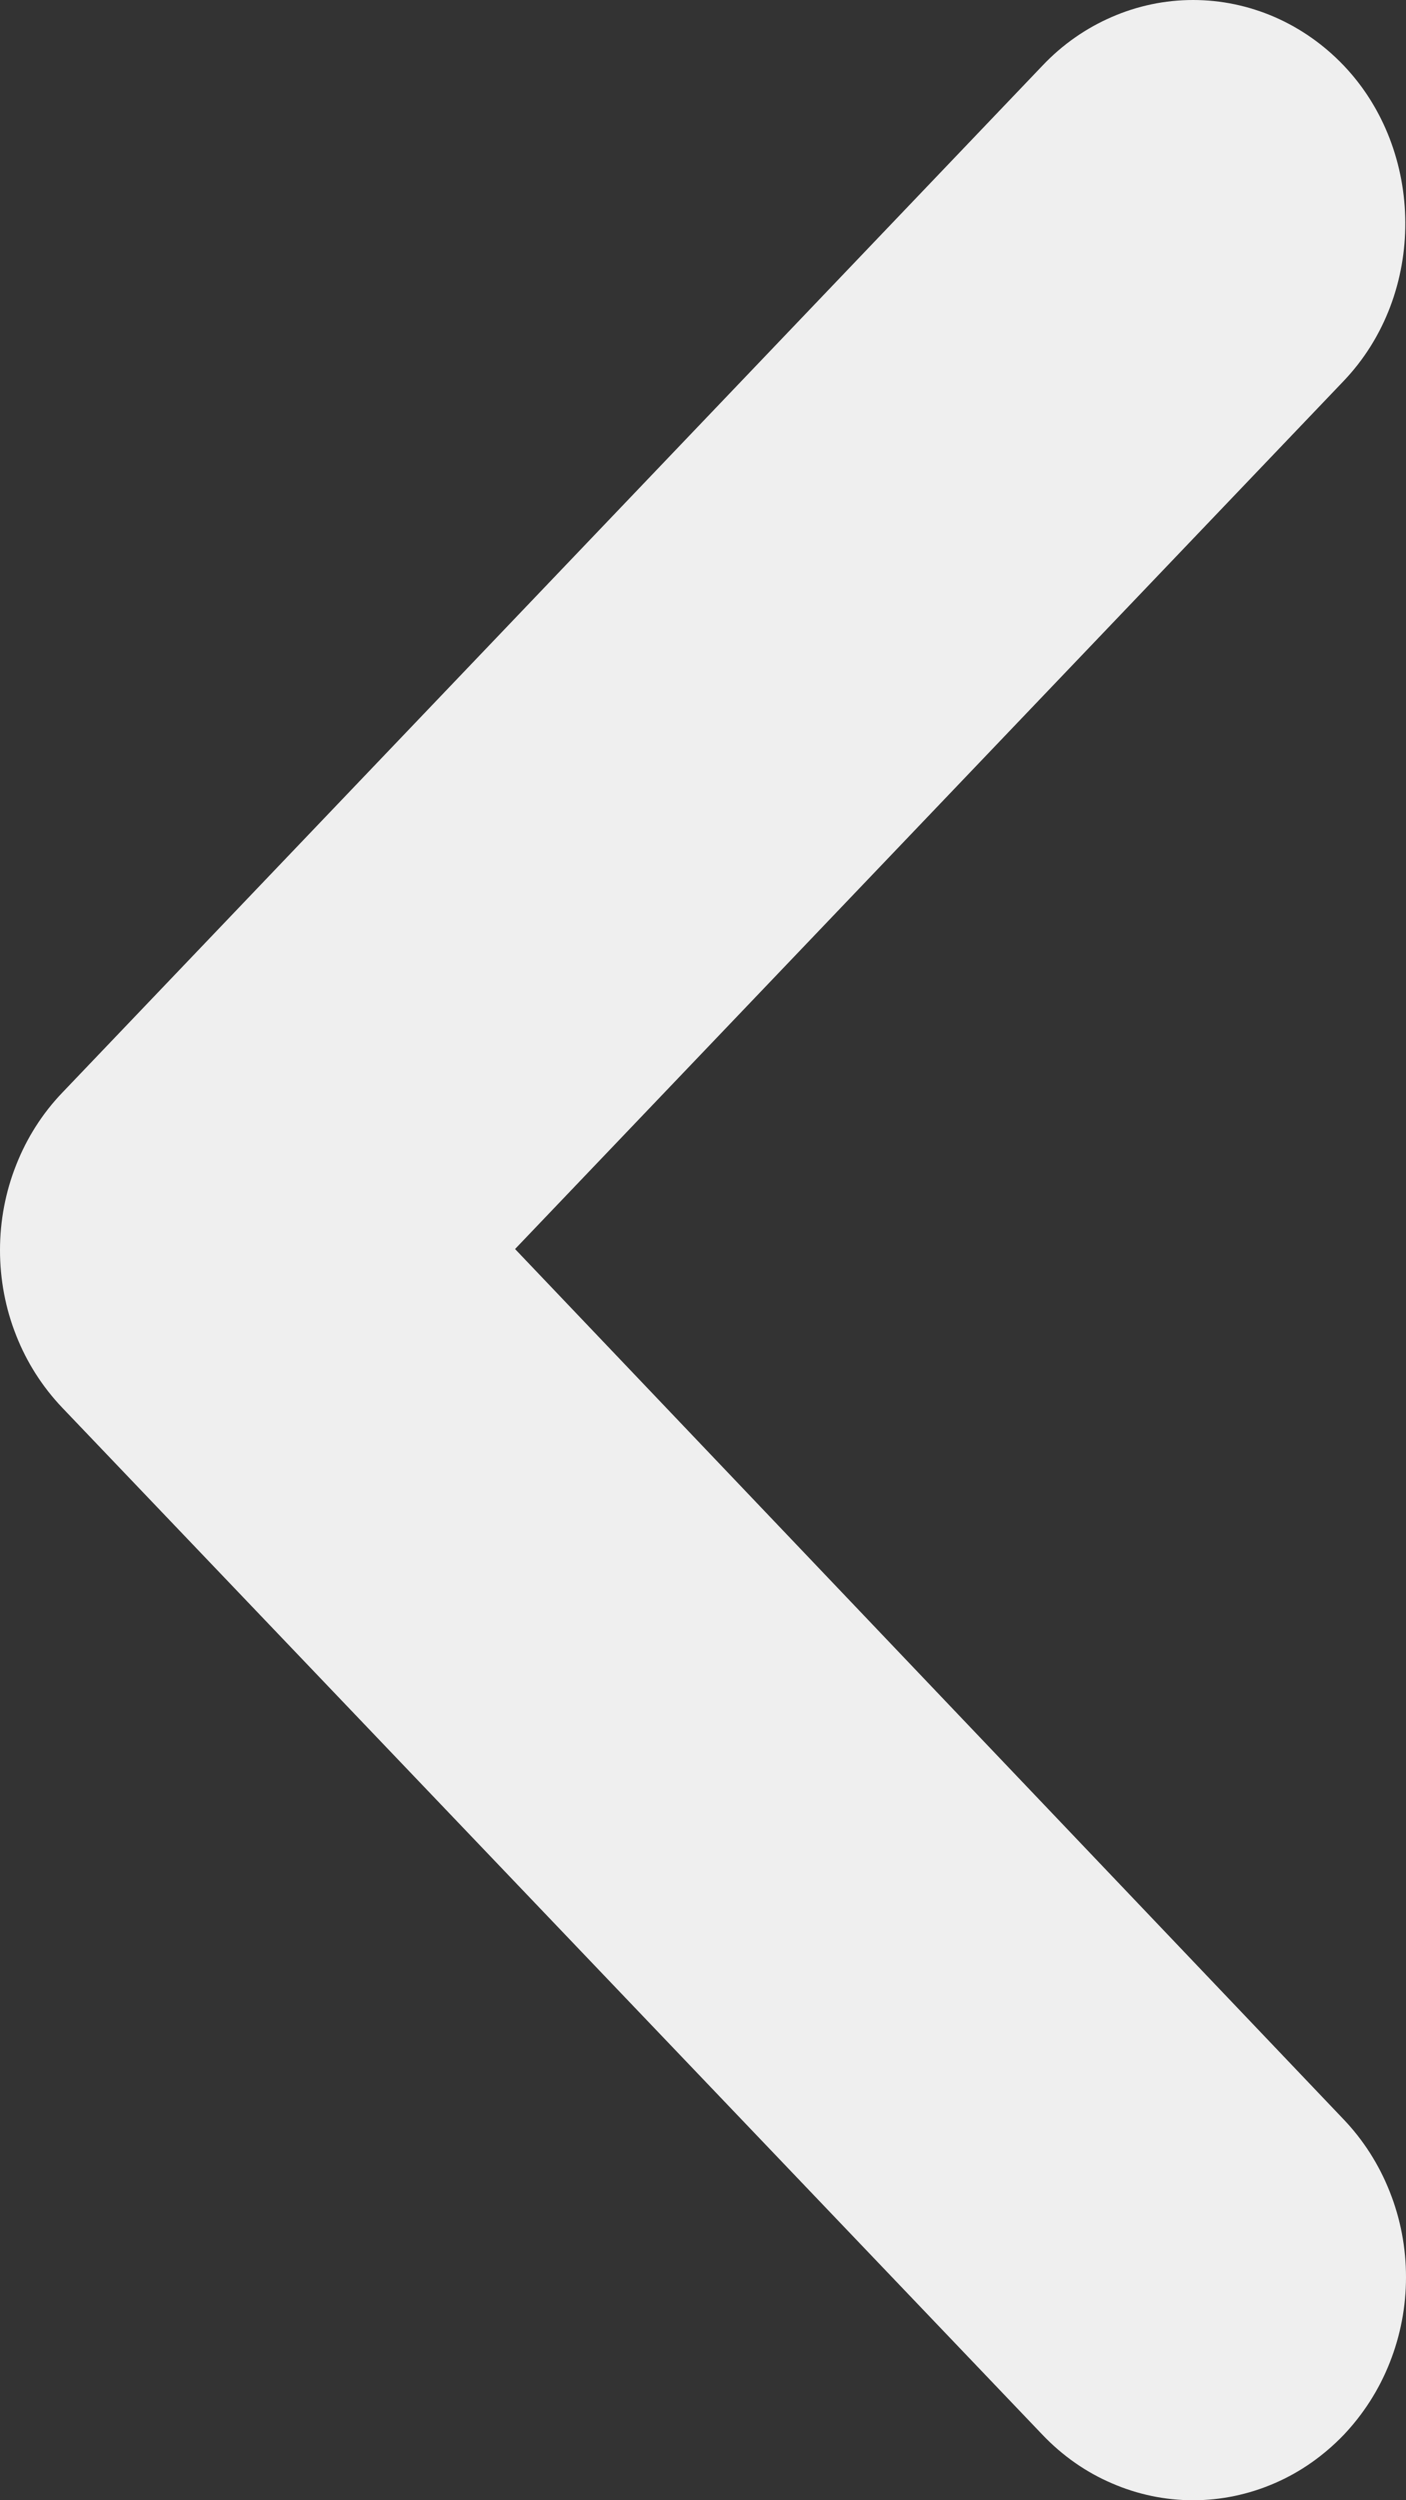 <svg width="9" height="16" viewBox="0 0 9 16" fill="none" xmlns="http://www.w3.org/2000/svg">
<rect x="0" y="0" width="9" height="16" fill="#333333" stroke="none"/>
<path d="M8.601 0.419C8.474 0.286 8.324 0.181 8.159 0.109C7.993 0.037 7.816 0 7.637 0C7.458 0 7.281 0.037 7.116 0.109C6.95 0.181 6.8 0.286 6.674 0.419L0.4 6.991C0.273 7.123 0.172 7.281 0.104 7.454C0.035 7.627 0 7.813 0 8C0 8.188 0.035 8.374 0.104 8.547C0.172 8.72 0.273 8.877 0.4 9.01L6.674 15.582C6.8 15.714 6.95 15.82 7.116 15.891C7.281 15.963 7.458 16 7.637 16C7.816 16 7.993 15.963 8.159 15.891C8.324 15.82 8.474 15.714 8.601 15.582C8.727 15.449 8.828 15.292 8.896 15.119C8.965 14.945 9 14.76 9 14.572C9 14.385 8.965 14.199 8.896 14.026C8.828 13.853 8.727 13.695 8.601 13.563L3.297 7.993L8.601 2.438C9.134 1.879 9.12 0.963 8.601 0.419V0.419Z" fill="#EFEFEF"/>
</svg>
